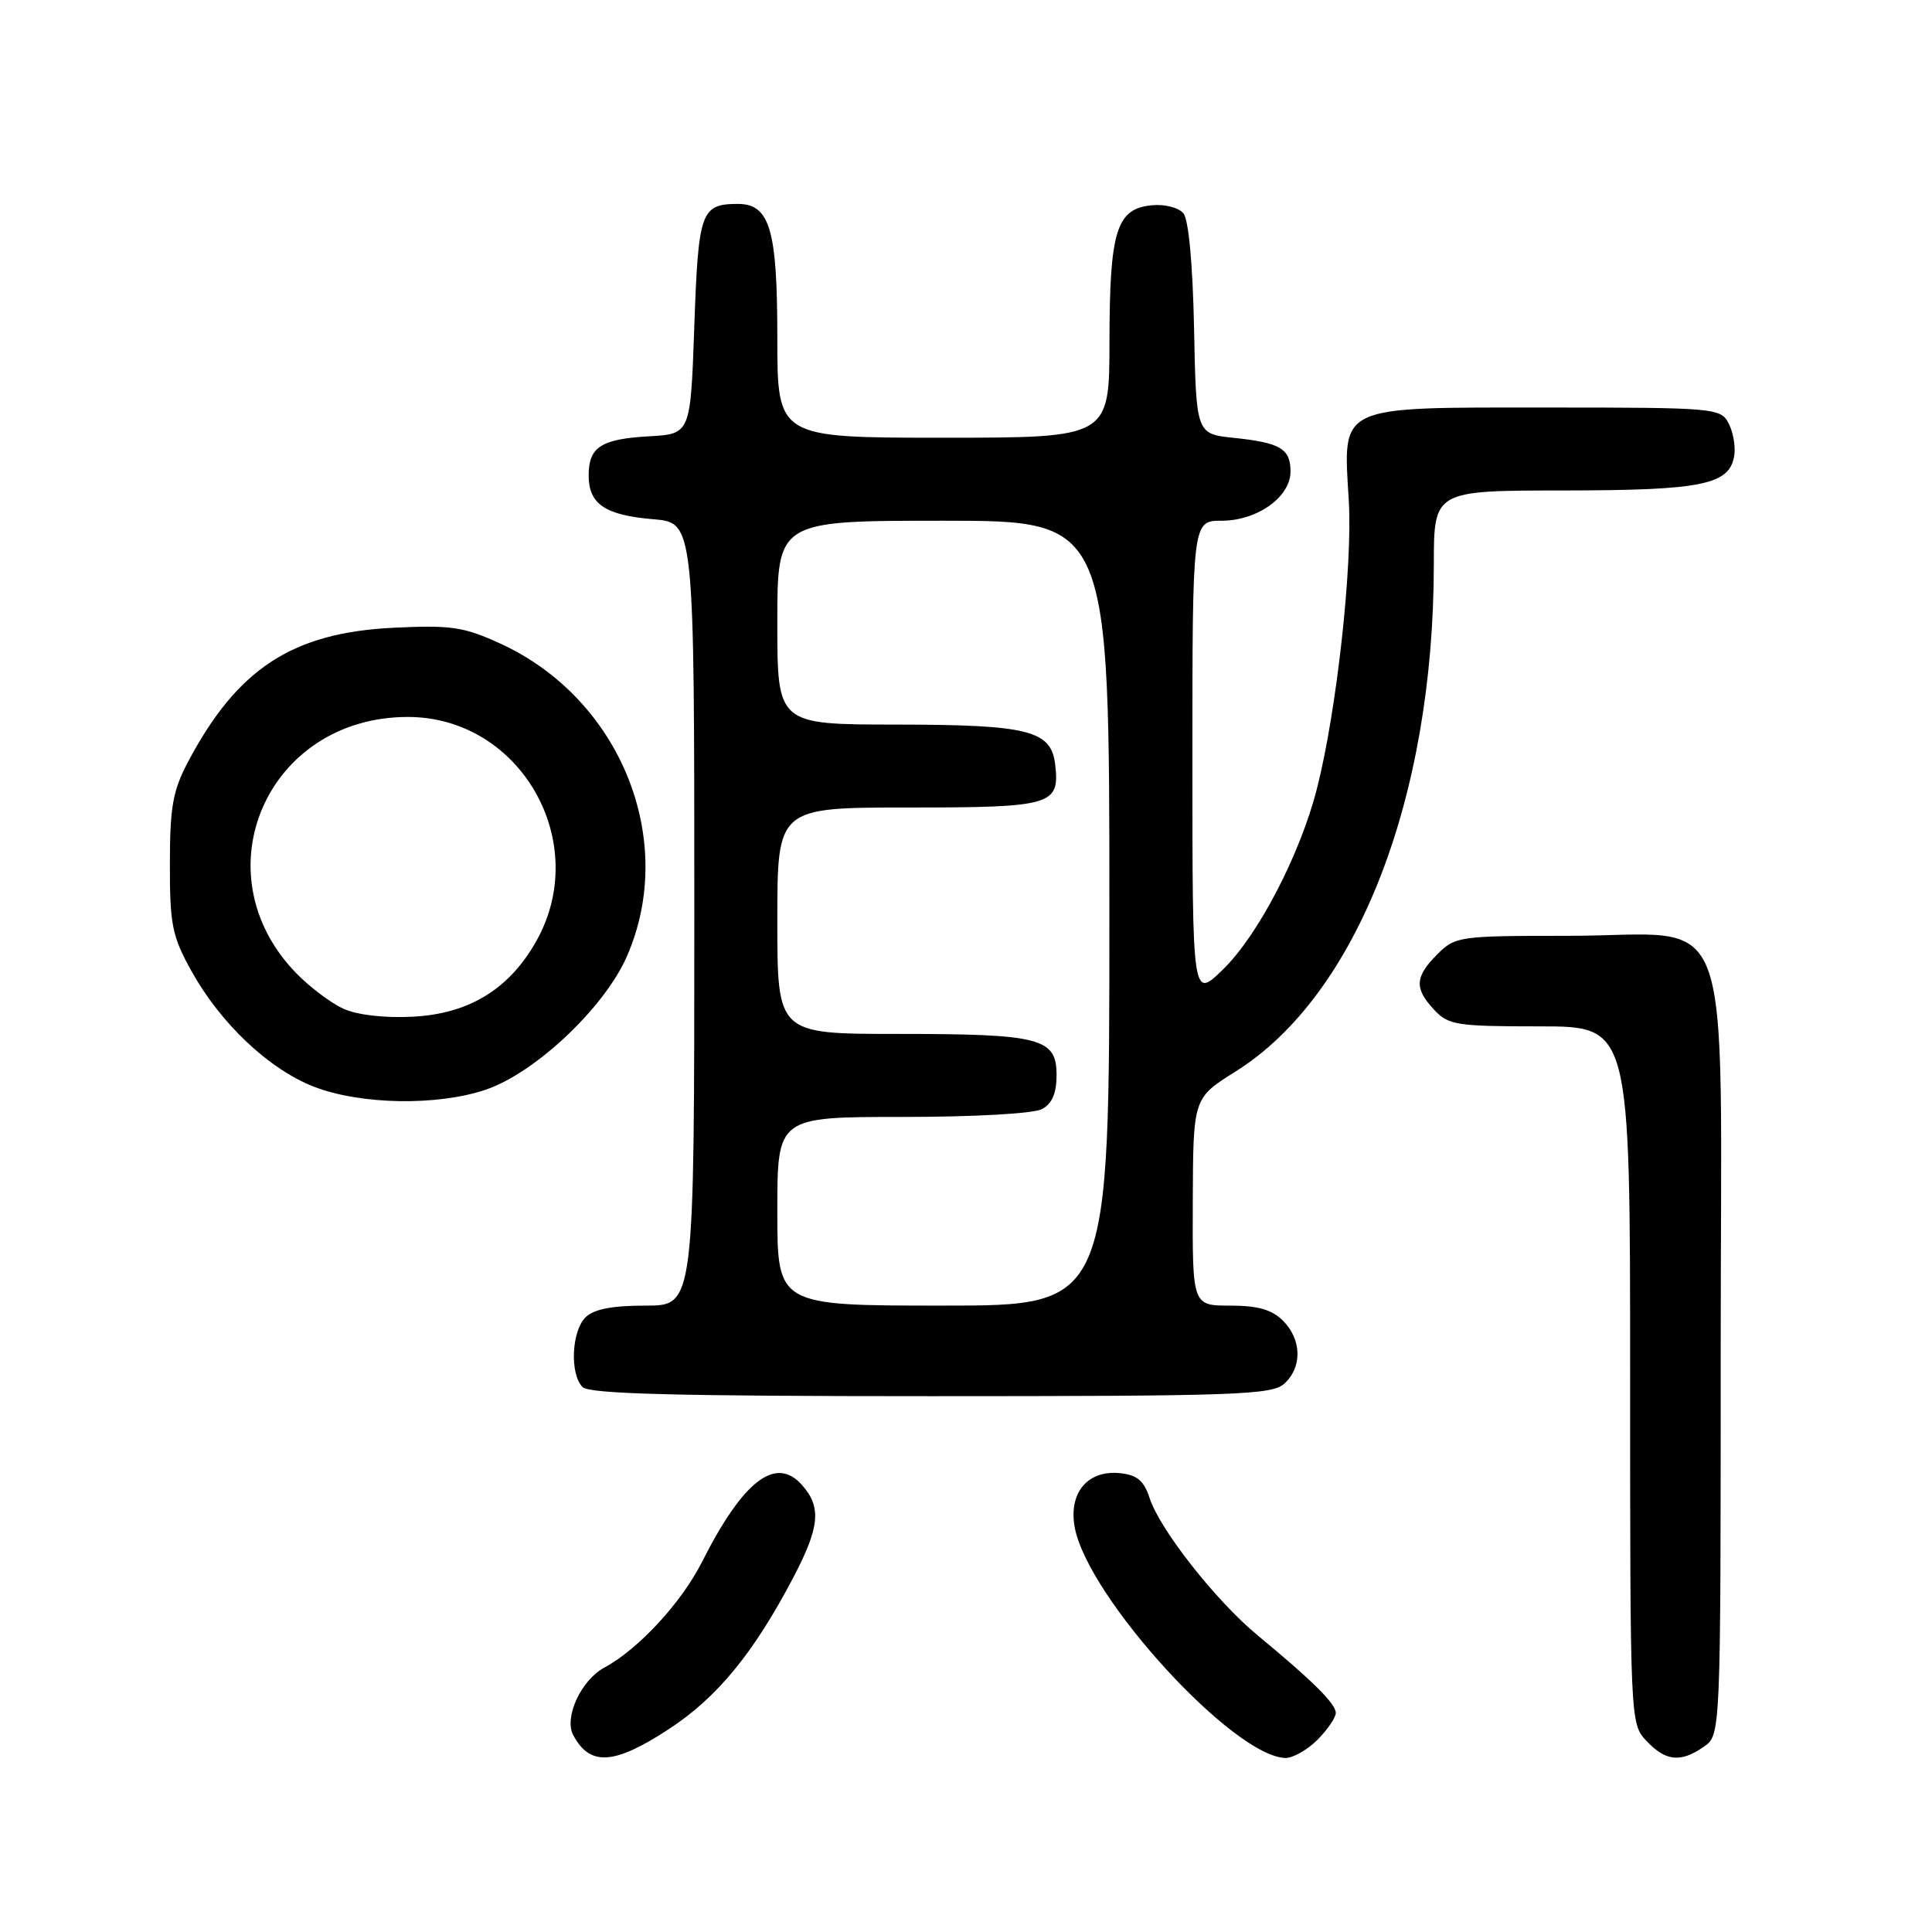 <?xml version="1.0" encoding="UTF-8" standalone="no"?>
<!DOCTYPE svg PUBLIC "-//W3C//DTD SVG 1.1//EN" "http://www.w3.org/Graphics/SVG/1.1/DTD/svg11.dtd" >
<svg xmlns="http://www.w3.org/2000/svg" xmlns:xlink="http://www.w3.org/1999/xlink" version="1.1" viewBox="0 0 256 256">
 <g >
 <path fill="currentColor"
d=" M 88.59 229.14 C 95.02 224.94 99.83 219.09 105.10 209.06 C 108.63 202.34 108.88 199.69 106.25 196.75 C 102.78 192.86 98.46 196.19 93.02 206.96 C 90.30 212.36 84.57 218.55 80.10 220.95 C 77.00 222.61 74.70 227.58 75.96 229.92 C 78.17 234.06 81.37 233.86 88.59 229.14 Z  M 174.55 230.55 C 175.90 229.20 177.00 227.59 177.00 226.97 C 177.00 225.76 173.93 222.71 166.64 216.69 C 161.14 212.15 153.69 202.69 152.33 198.50 C 151.57 196.18 150.67 195.43 148.37 195.20 C 144.10 194.77 141.56 197.84 142.41 202.40 C 144.15 211.66 163.37 232.71 170.30 232.94 C 171.28 232.97 173.20 231.90 174.55 230.55 Z  M 225.78 231.44 C 228.00 229.89 228.00 229.89 228.00 179.02 C 228.00 117.79 230.28 124.00 207.82 124.00 C 193.32 124.00 192.84 124.07 190.45 126.45 C 187.47 129.44 187.38 130.96 190.04 133.81 C 191.92 135.83 193.02 136.00 204.04 136.00 C 216.00 136.00 216.00 136.00 216.00 182.19 C 216.00 228.23 216.01 228.38 218.17 230.69 C 220.72 233.39 222.71 233.59 225.78 231.44 Z  M 170.17 183.35 C 172.57 181.17 172.50 177.50 170.00 175.00 C 168.53 173.53 166.67 173.00 163.00 173.00 C 158.00 173.00 158.00 173.00 158.05 159.25 C 158.10 145.50 158.10 145.50 163.69 142.00 C 179.77 131.94 189.98 105.85 189.99 74.75 C 190.00 65.00 190.00 65.00 207.25 64.99 C 225.69 64.97 229.24 64.23 229.81 60.28 C 229.98 59.08 229.63 57.18 229.03 56.05 C 227.97 54.07 227.10 54.00 205.00 54.00 C 176.99 54.00 177.96 53.55 178.72 66.32 C 179.24 75.02 177.11 94.26 174.50 104.50 C 172.27 113.23 166.72 123.91 162.06 128.45 C 158.00 132.41 158.00 132.41 158.00 100.70 C 158.00 69.00 158.00 69.00 161.87 69.00 C 166.59 69.00 171.00 65.85 171.00 62.49 C 171.00 59.46 169.66 58.66 163.50 58.02 C 158.50 57.50 158.50 57.50 158.22 43.57 C 158.05 35.05 157.50 29.10 156.81 28.27 C 156.17 27.50 154.32 27.03 152.61 27.20 C 147.93 27.66 147.03 30.55 147.01 45.25 C 147.00 58.00 147.00 58.00 125.00 58.00 C 103.00 58.00 103.00 58.00 103.00 44.72 C 103.00 30.32 102.00 26.99 97.69 27.02 C 92.88 27.05 92.53 28.05 92.00 43.21 C 91.50 57.50 91.50 57.50 86.03 57.81 C 79.64 58.17 78.00 59.23 78.00 63.00 C 78.00 66.79 80.18 68.27 86.56 68.80 C 92.00 69.25 92.00 69.25 92.00 121.12 C 92.00 173.00 92.00 173.00 85.57 173.00 C 81.06 173.00 78.67 173.47 77.57 174.57 C 75.72 176.43 75.49 182.09 77.20 183.80 C 78.10 184.70 89.73 185.00 123.37 185.00 C 163.81 185.00 168.53 184.83 170.17 183.35 Z  M 64.39 144.38 C 70.94 142.15 80.09 133.51 83.05 126.76 C 89.82 111.36 82.23 92.57 66.30 85.28 C 61.45 83.06 59.79 82.81 52.15 83.18 C 38.73 83.83 31.44 88.59 24.89 101.00 C 22.90 104.77 22.51 106.96 22.51 114.50 C 22.50 122.53 22.81 124.05 25.35 128.64 C 29.21 135.60 35.61 141.65 41.56 143.98 C 47.73 146.39 57.97 146.57 64.39 144.38 Z  M 103.00 160.50 C 103.00 148.00 103.00 148.00 119.57 148.00 C 129.07 148.00 136.96 147.56 138.07 146.96 C 139.41 146.24 140.00 144.87 140.00 142.44 C 140.00 137.55 137.88 137.00 118.93 137.00 C 103.00 137.00 103.00 137.00 103.00 122.00 C 103.00 107.00 103.00 107.00 120.38 107.00 C 139.37 107.00 140.44 106.69 139.82 101.33 C 139.30 96.78 136.33 96.03 118.75 96.01 C 103.00 96.00 103.00 96.00 103.00 82.50 C 103.00 69.00 103.00 69.00 125.00 69.00 C 147.00 69.00 147.00 69.00 147.00 121.00 C 147.00 173.00 147.00 173.00 125.00 173.00 C 103.00 173.00 103.00 173.00 103.00 160.50 Z  M 45.50 133.66 C 43.85 132.91 41.05 130.80 39.27 128.97 C 26.35 115.71 35.36 95.00 54.04 95.00 C 68.97 95.00 78.47 111.62 71.04 124.74 C 67.44 131.11 62.11 134.35 54.64 134.72 C 50.94 134.91 47.31 134.49 45.50 133.66 Z "/>
</g>
</svg>